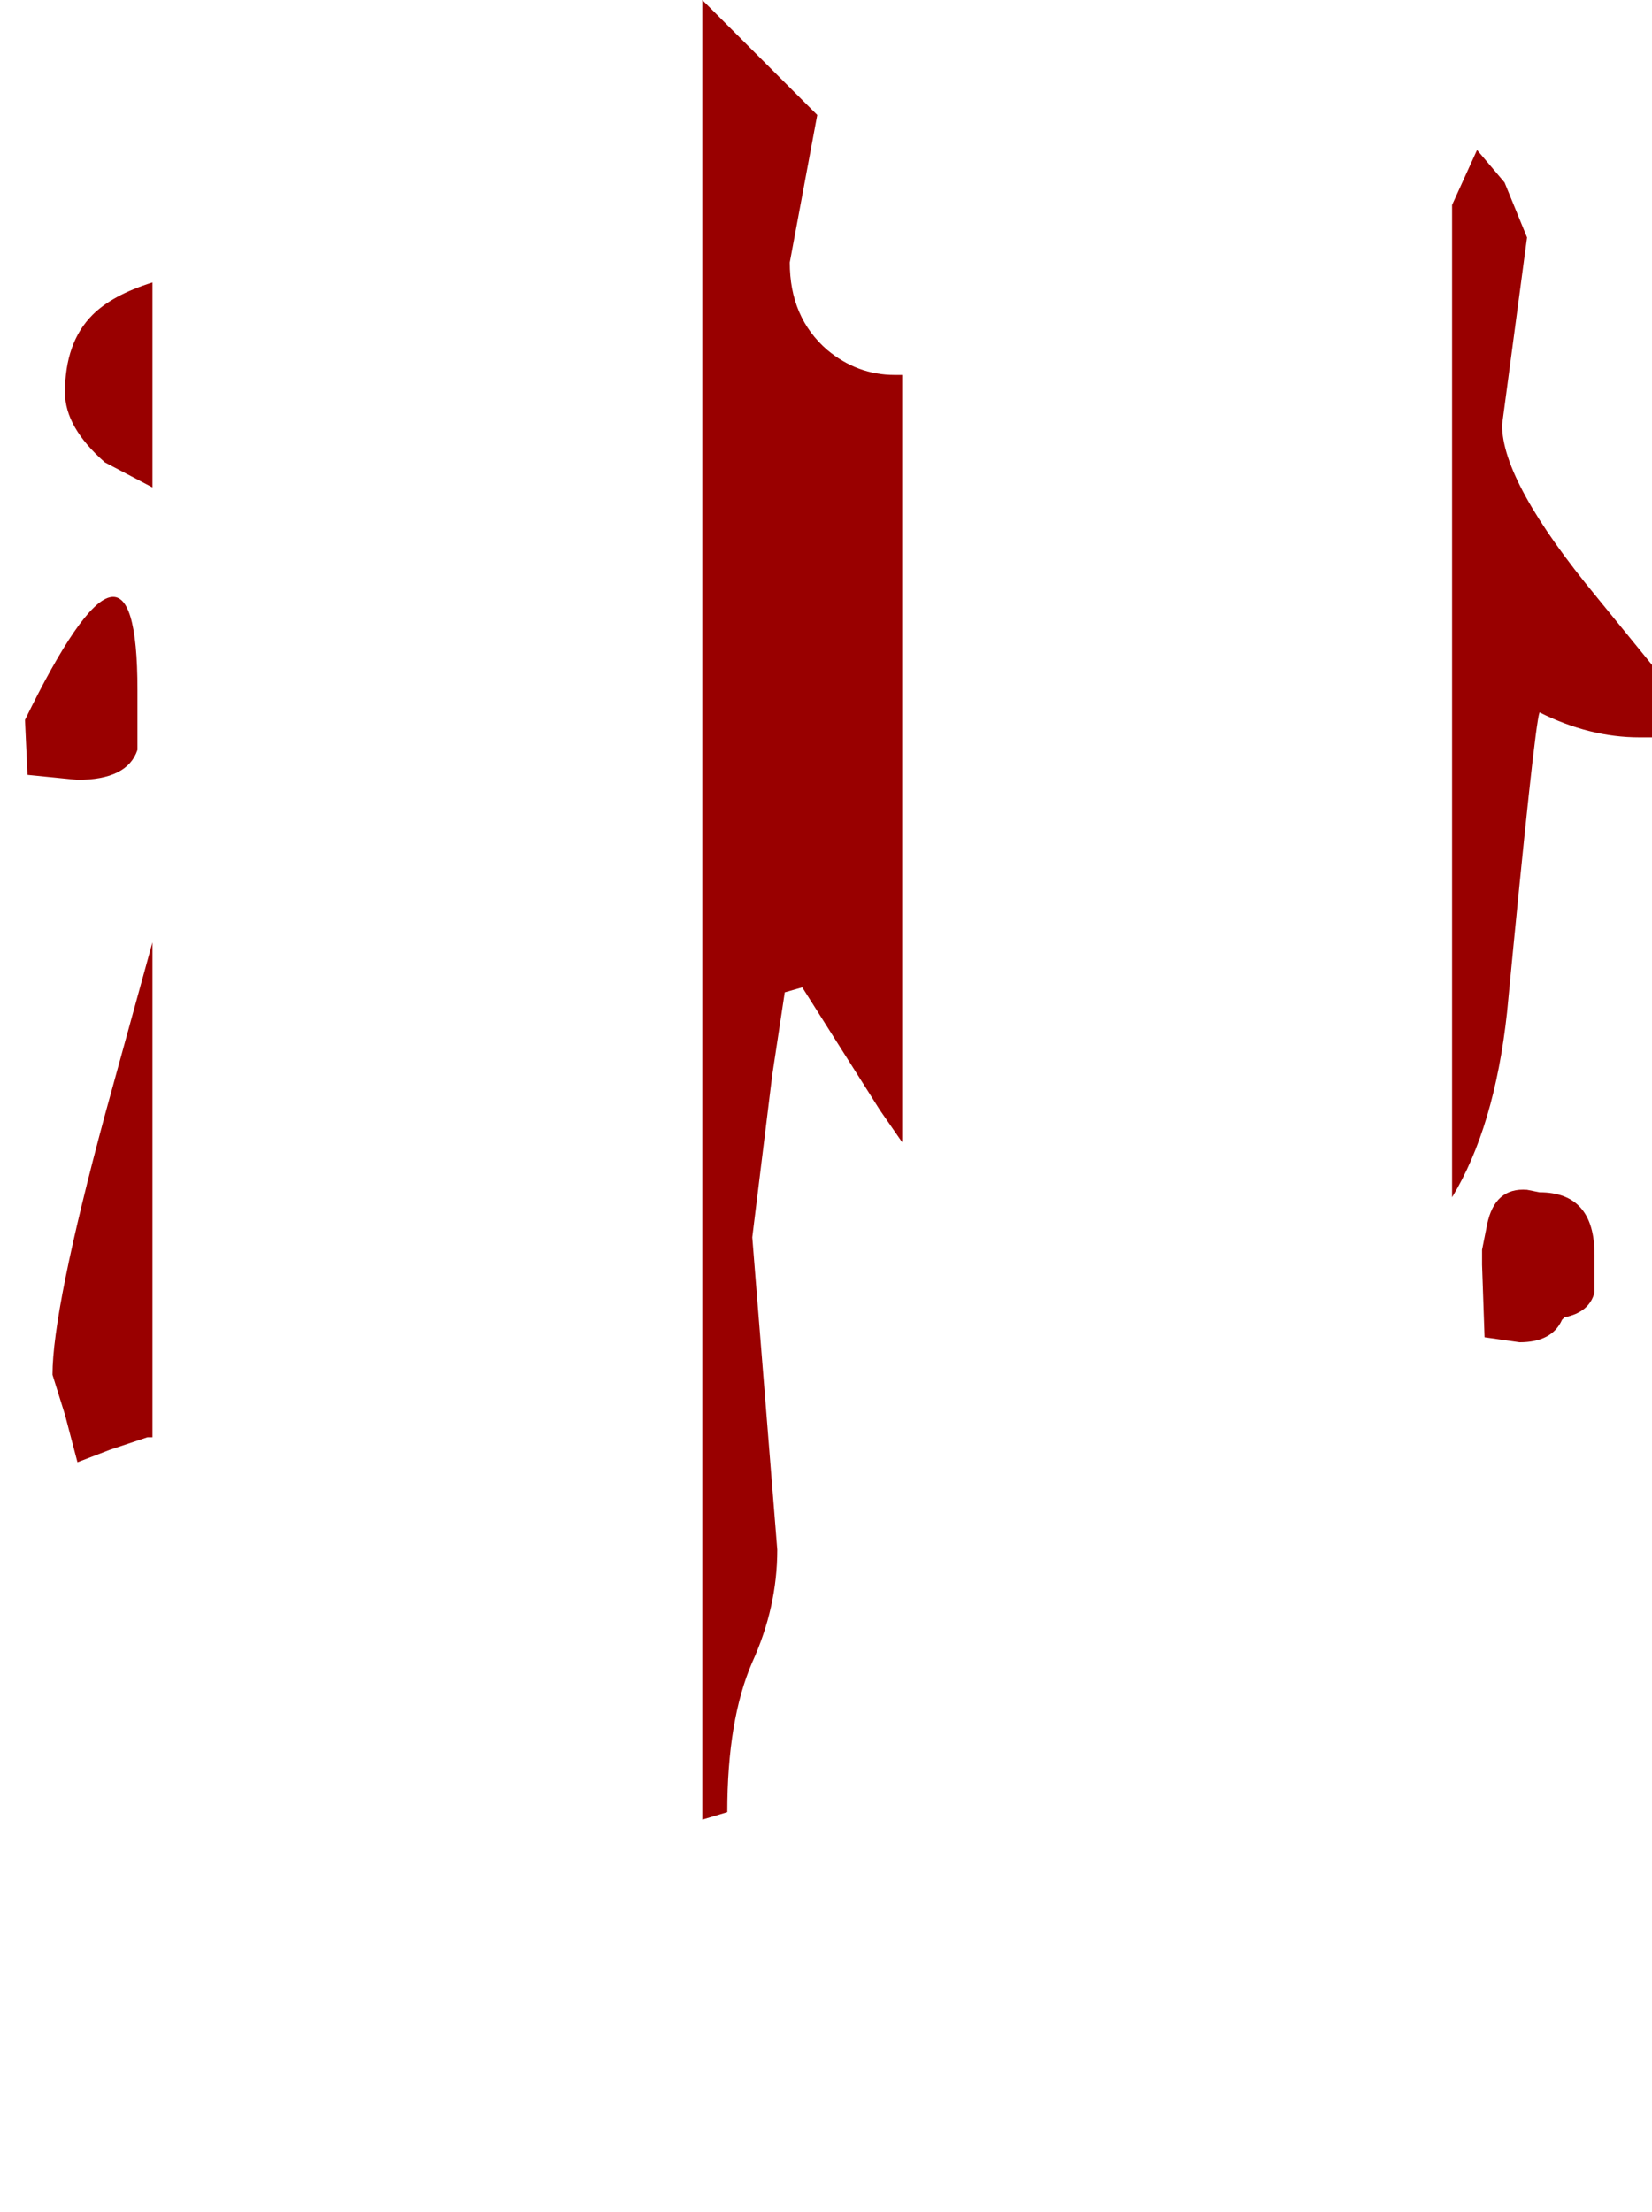 <?xml version="1.0" encoding="UTF-8" standalone="no"?>
<svg xmlns:ffdec="https://www.free-decompiler.com/flash" xmlns:xlink="http://www.w3.org/1999/xlink" ffdec:objectType="frame" height="44.25px" width="33.05px" xmlns="http://www.w3.org/2000/svg">
  <g transform="matrix(1.0, 0.0, 0.0, 1.0, 14.05, 0.0)">
    <use ffdec:characterId="1018" height="36.4" transform="matrix(1.0, 0.0, 0.0, 1.0, -13.55, 0.0)" width="32.55" xlink:href="#shape0"/>
  </g>
  <defs>
    <g id="shape0" transform="matrix(1.0, 0.0, 0.0, 1.0, 13.55, 0.0)">
      <path d="M16.5 4.75 L16.0 8.5 Q16.0 9.65 17.9 11.95 L19.0 13.3 19.0 14.75 18.75 14.75 Q17.75 14.75 16.75 14.25 16.65 14.5 16.1 20.25 15.85 22.55 15.0 23.95 L15.0 4.1 15.5 3.0 16.05 3.65 16.5 4.75 M2.3 2.3 L1.75 5.25 Q1.75 6.35 2.5 7.0 3.1 7.5 3.85 7.5 L4.0 7.5 4.0 22.85 3.55 22.2 2.0 19.75 1.65 19.85 1.4 21.5 1.0 24.75 1.5 31.0 Q1.5 32.15 1.0 33.25 0.5 34.4 0.5 36.25 L0.0 36.4 0.0 0.0 2.3 2.3 M16.5 23.8 L16.75 23.85 Q17.85 23.85 17.85 25.1 L17.85 25.85 Q17.75 26.25 17.25 26.35 L17.2 26.4 Q17.0 26.85 16.35 26.85 L15.65 26.75 15.6 25.3 15.6 25.05 15.6 25.0 15.7 24.5 Q15.85 23.75 16.5 23.8 M-11.95 22.3 L-11.0 18.85 -11.0 28.75 -11.1 28.75 -11.85 29.0 -12.5 29.25 -12.75 28.3 -13.0 27.5 Q-13.0 26.2 -11.95 22.3 M-11.0 9.75 L-11.95 9.25 Q-12.75 8.55 -12.75 7.85 -12.75 6.85 -12.2 6.3 -11.8 5.9 -11.0 5.65 L-11.0 9.75 M-11.3 15.0 Q-11.5 15.6 -12.5 15.6 L-13.5 15.5 -13.55 14.4 Q-11.3 9.8 -11.3 13.8 L-11.3 15.0" fill="#990000" fill-rule="evenodd" stroke="none"/>
    </g>
  </defs>
</svg>
